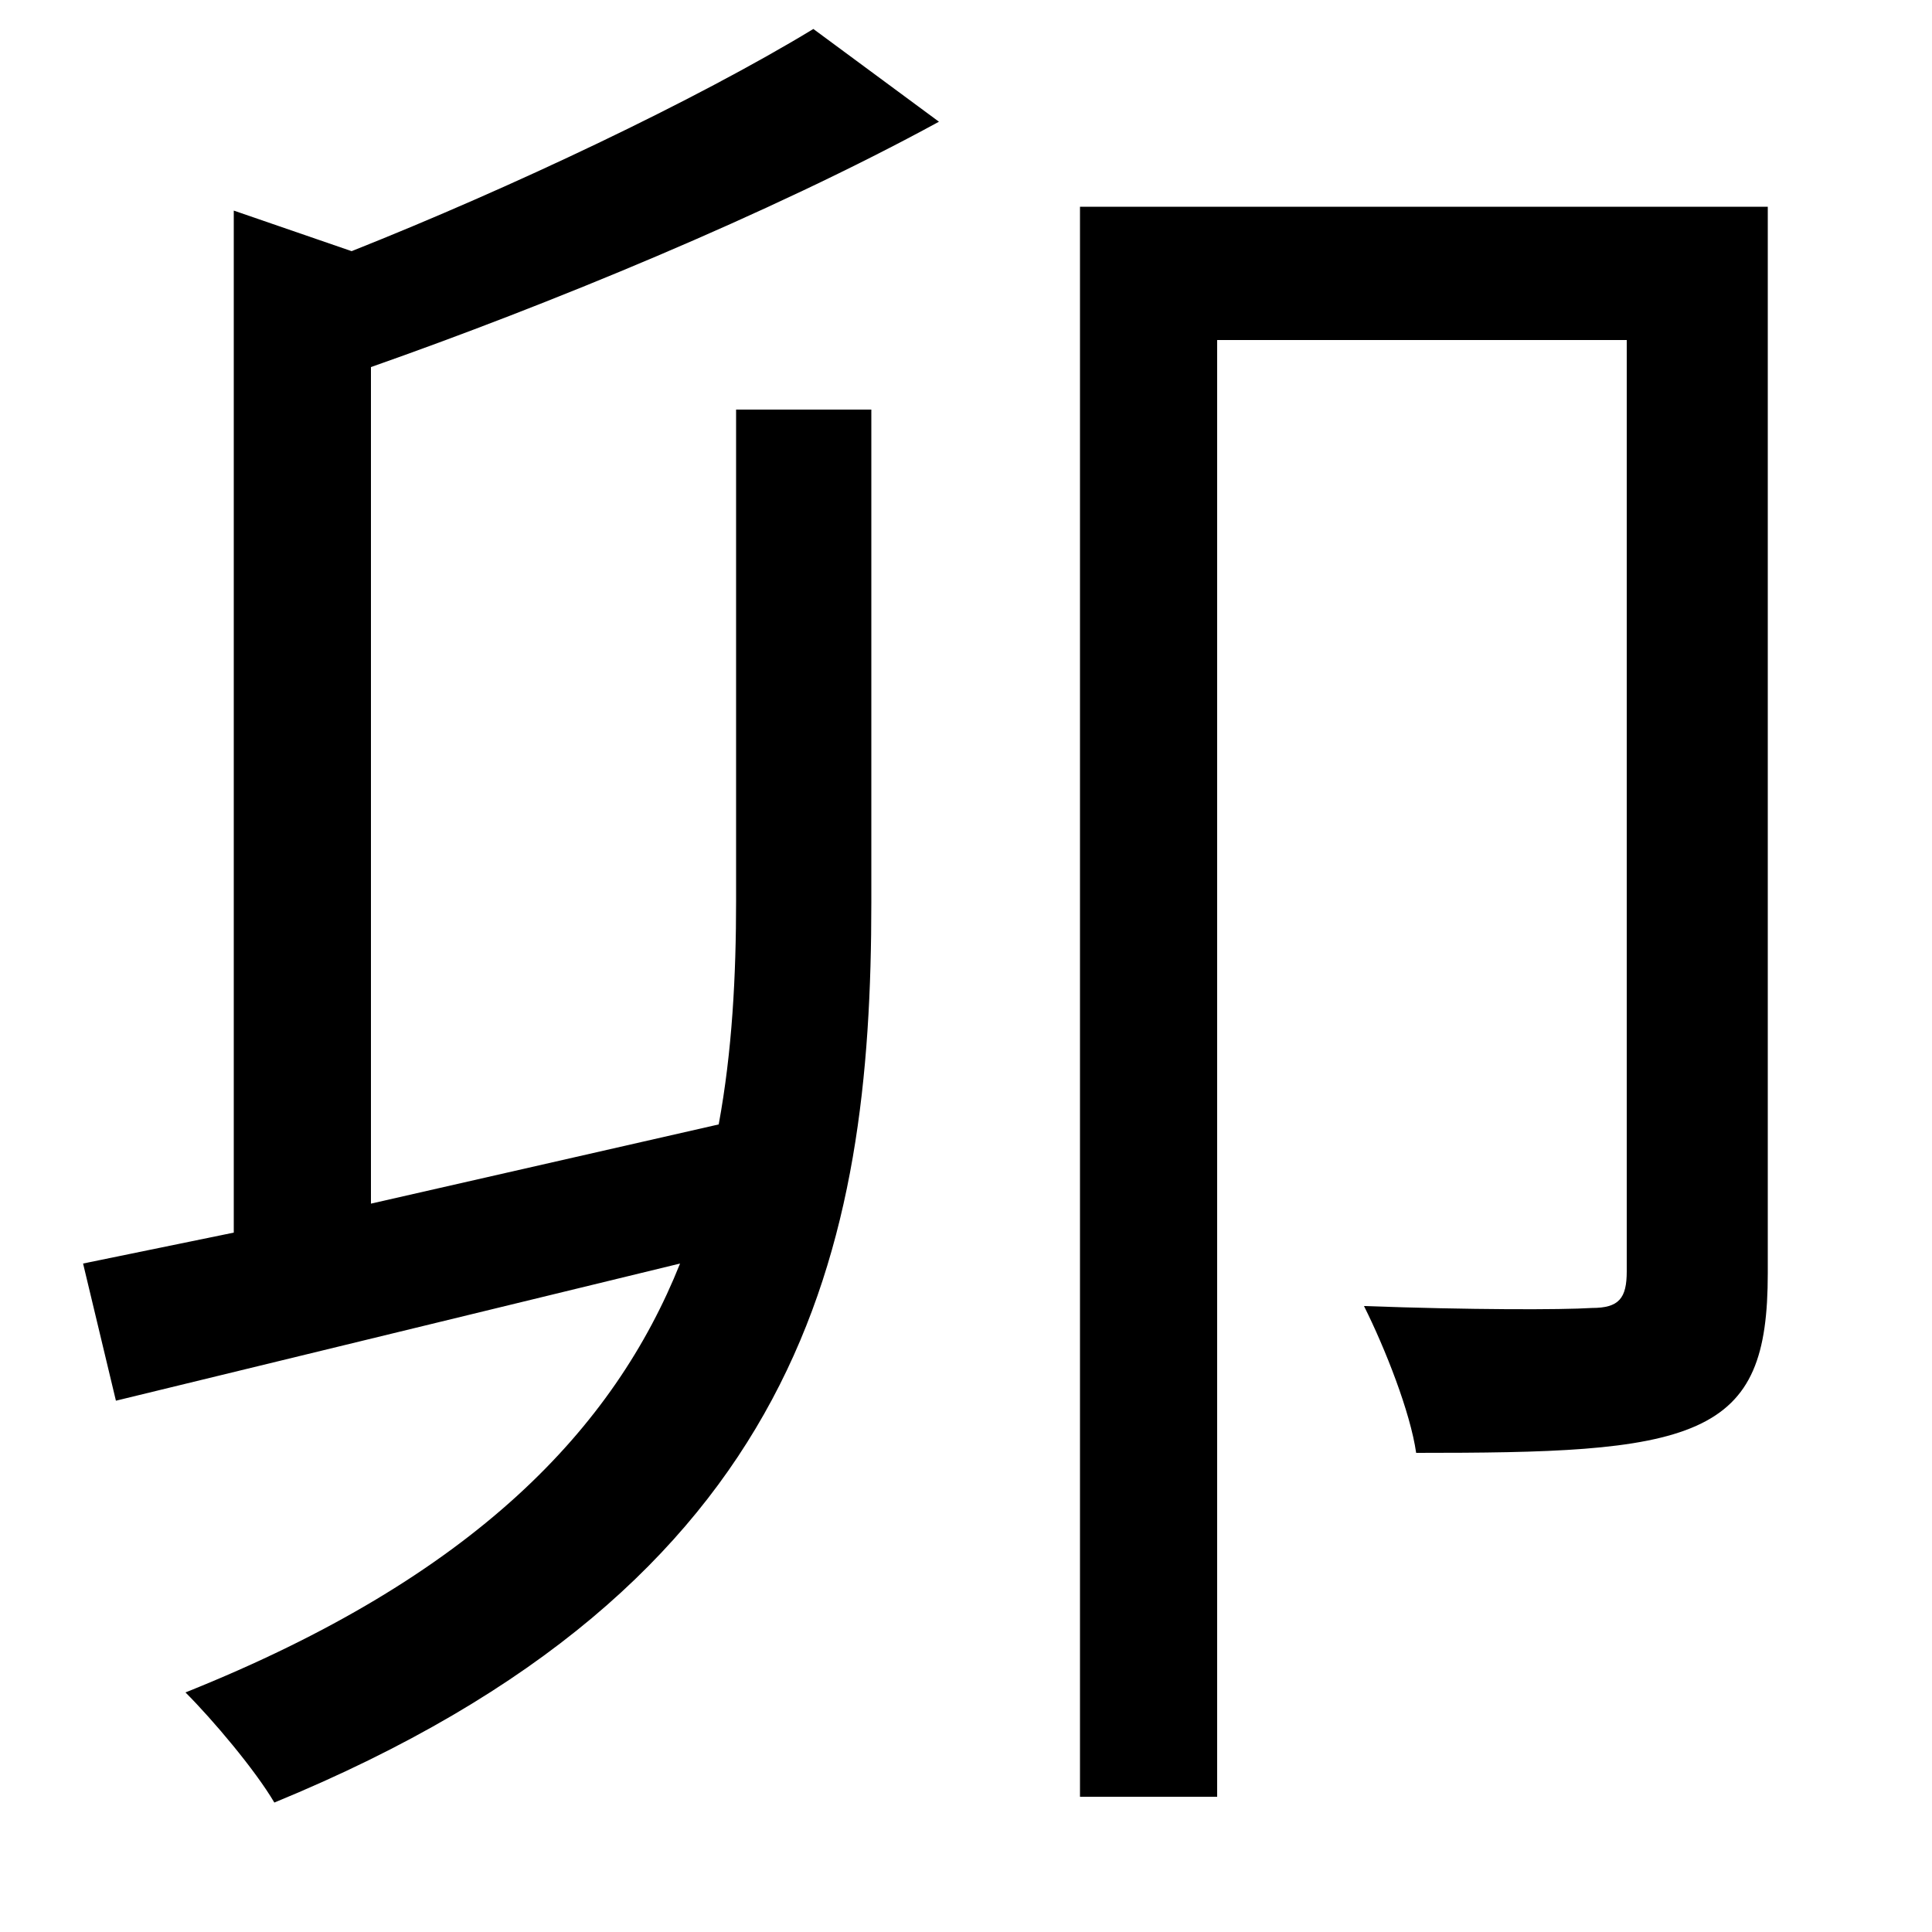 <svg xmlns="http://www.w3.org/2000/svg"
    viewBox="0 0 1000 1000">
  <!--
© 2014-2021 Adobe (http://www.adobe.com/).
Noto is a trademark of Google Inc.
This Font Software is licensed under the SIL Open Font License, Version 1.1. This Font Software is distributed on an "AS IS" BASIS, WITHOUT WARRANTIES OR CONDITIONS OF ANY KIND, either express or implied. See the SIL Open Font License for the specific language, permissions and limitations governing your use of this Font Software.
http://scripts.sil.org/OFL
  -->
<path d="M421 15C360 52 265 97 182 130L121 109 121 638 43 654 60 725 352 654C318 739 246 816 96 876 110 890 132 916 142 933 417 820 451 645 451 467L451 212 381 212 381 466C381 505 379 544 372 582L192 623 192 190C283 158 398 111 486 63ZM559 107L559 930 630 930 630 176 842 176 842 658C842 672 838 677 824 677 808 678 761 678 706 676 717 698 730 731 733 752 801 752 849 751 878 738 907 725 915 701 915 659L915 107Z"/>
</svg>